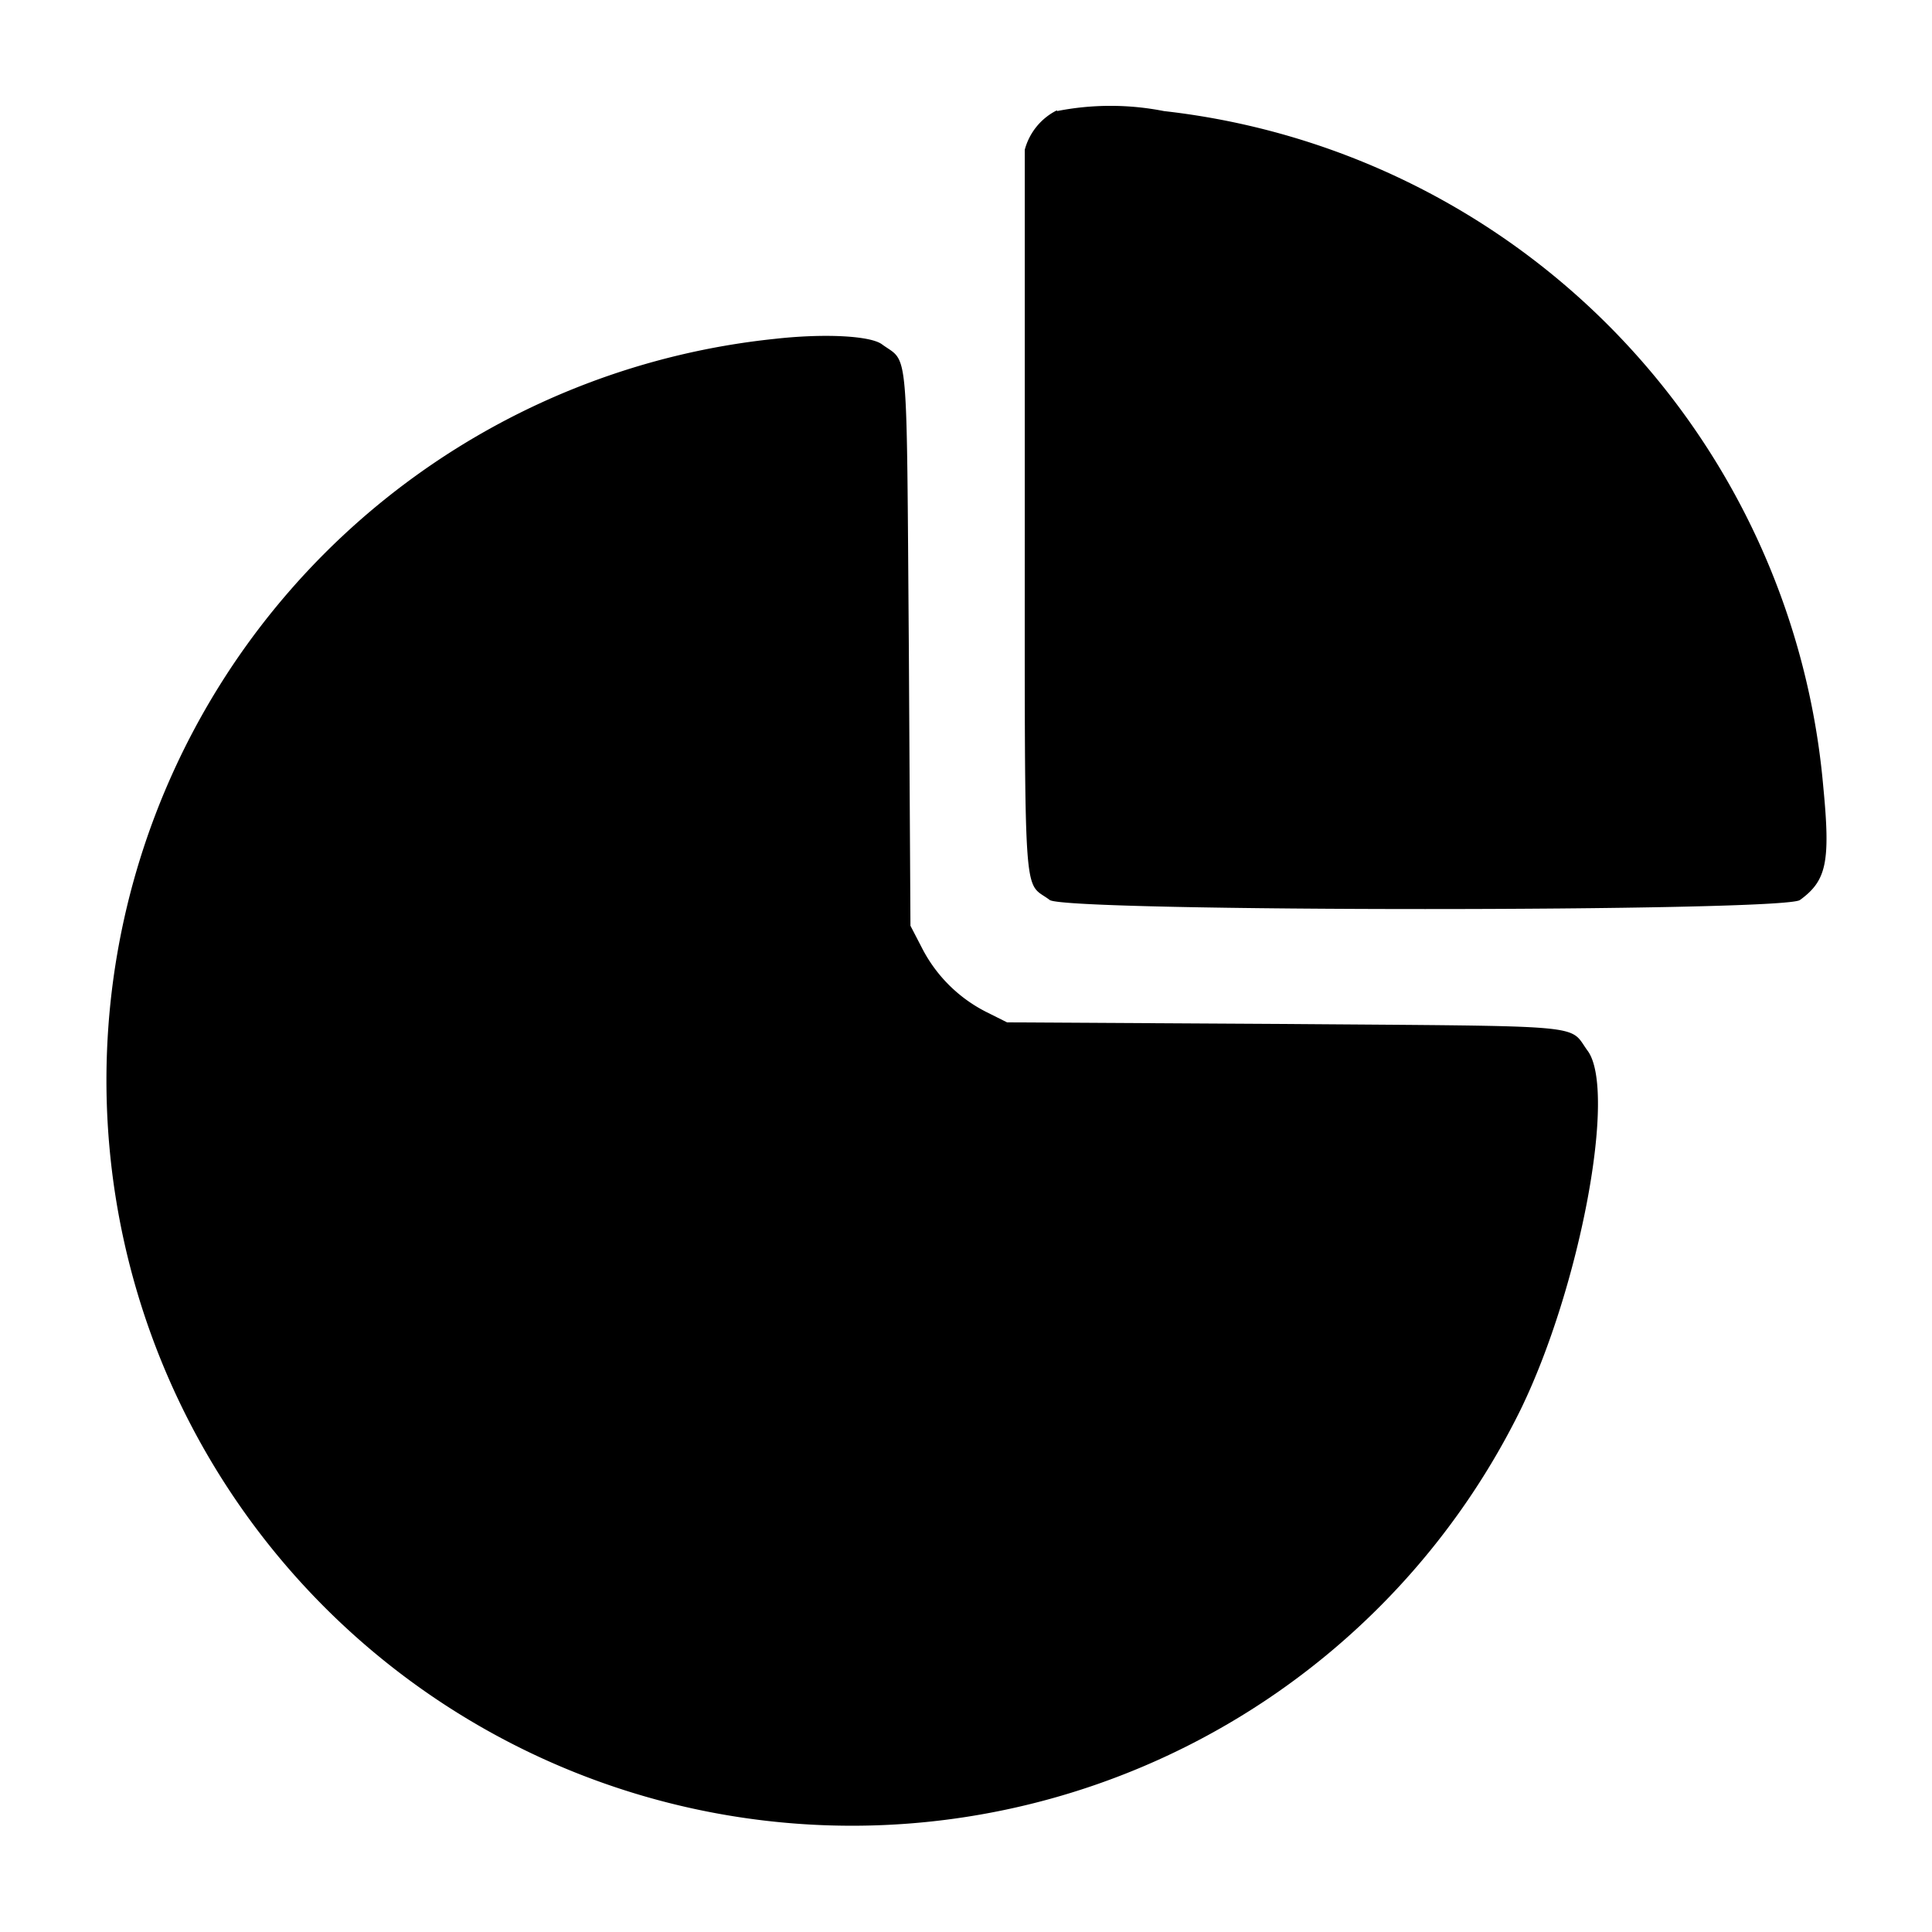 <svg class="inline-svg" fill="none" xmlns="http://www.w3.org/2000/svg" viewBox="0 0 24 24" aria-hidden="true"><path fill-rule="evenodd" clip-rule="evenodd" d="M13.13 1.37a.77.77 0 0 0-.4.49v4.56c0 4.95-.02 4.51.31 4.76.2.15 9.13.15 9.32 0 .33-.24.38-.47.29-1.4a9.26 9.26 0 0 0-8.19-8.4 3.43 3.43 0 0 0-1.33 0ZM9.62 4.21a9.26 9.26 0 1 0 9.27 13.3c.74-1.52 1.2-3.97.83-4.46-.24-.33.07-.3-3.77-.33l-3.44-.02-.26-.13a1.82 1.82 0 0 1-.8-.8l-.14-.27-.02-3.44c-.03-3.85 0-3.54-.33-3.78-.14-.11-.72-.14-1.34-.07Z" fill="currentColor"/></svg>